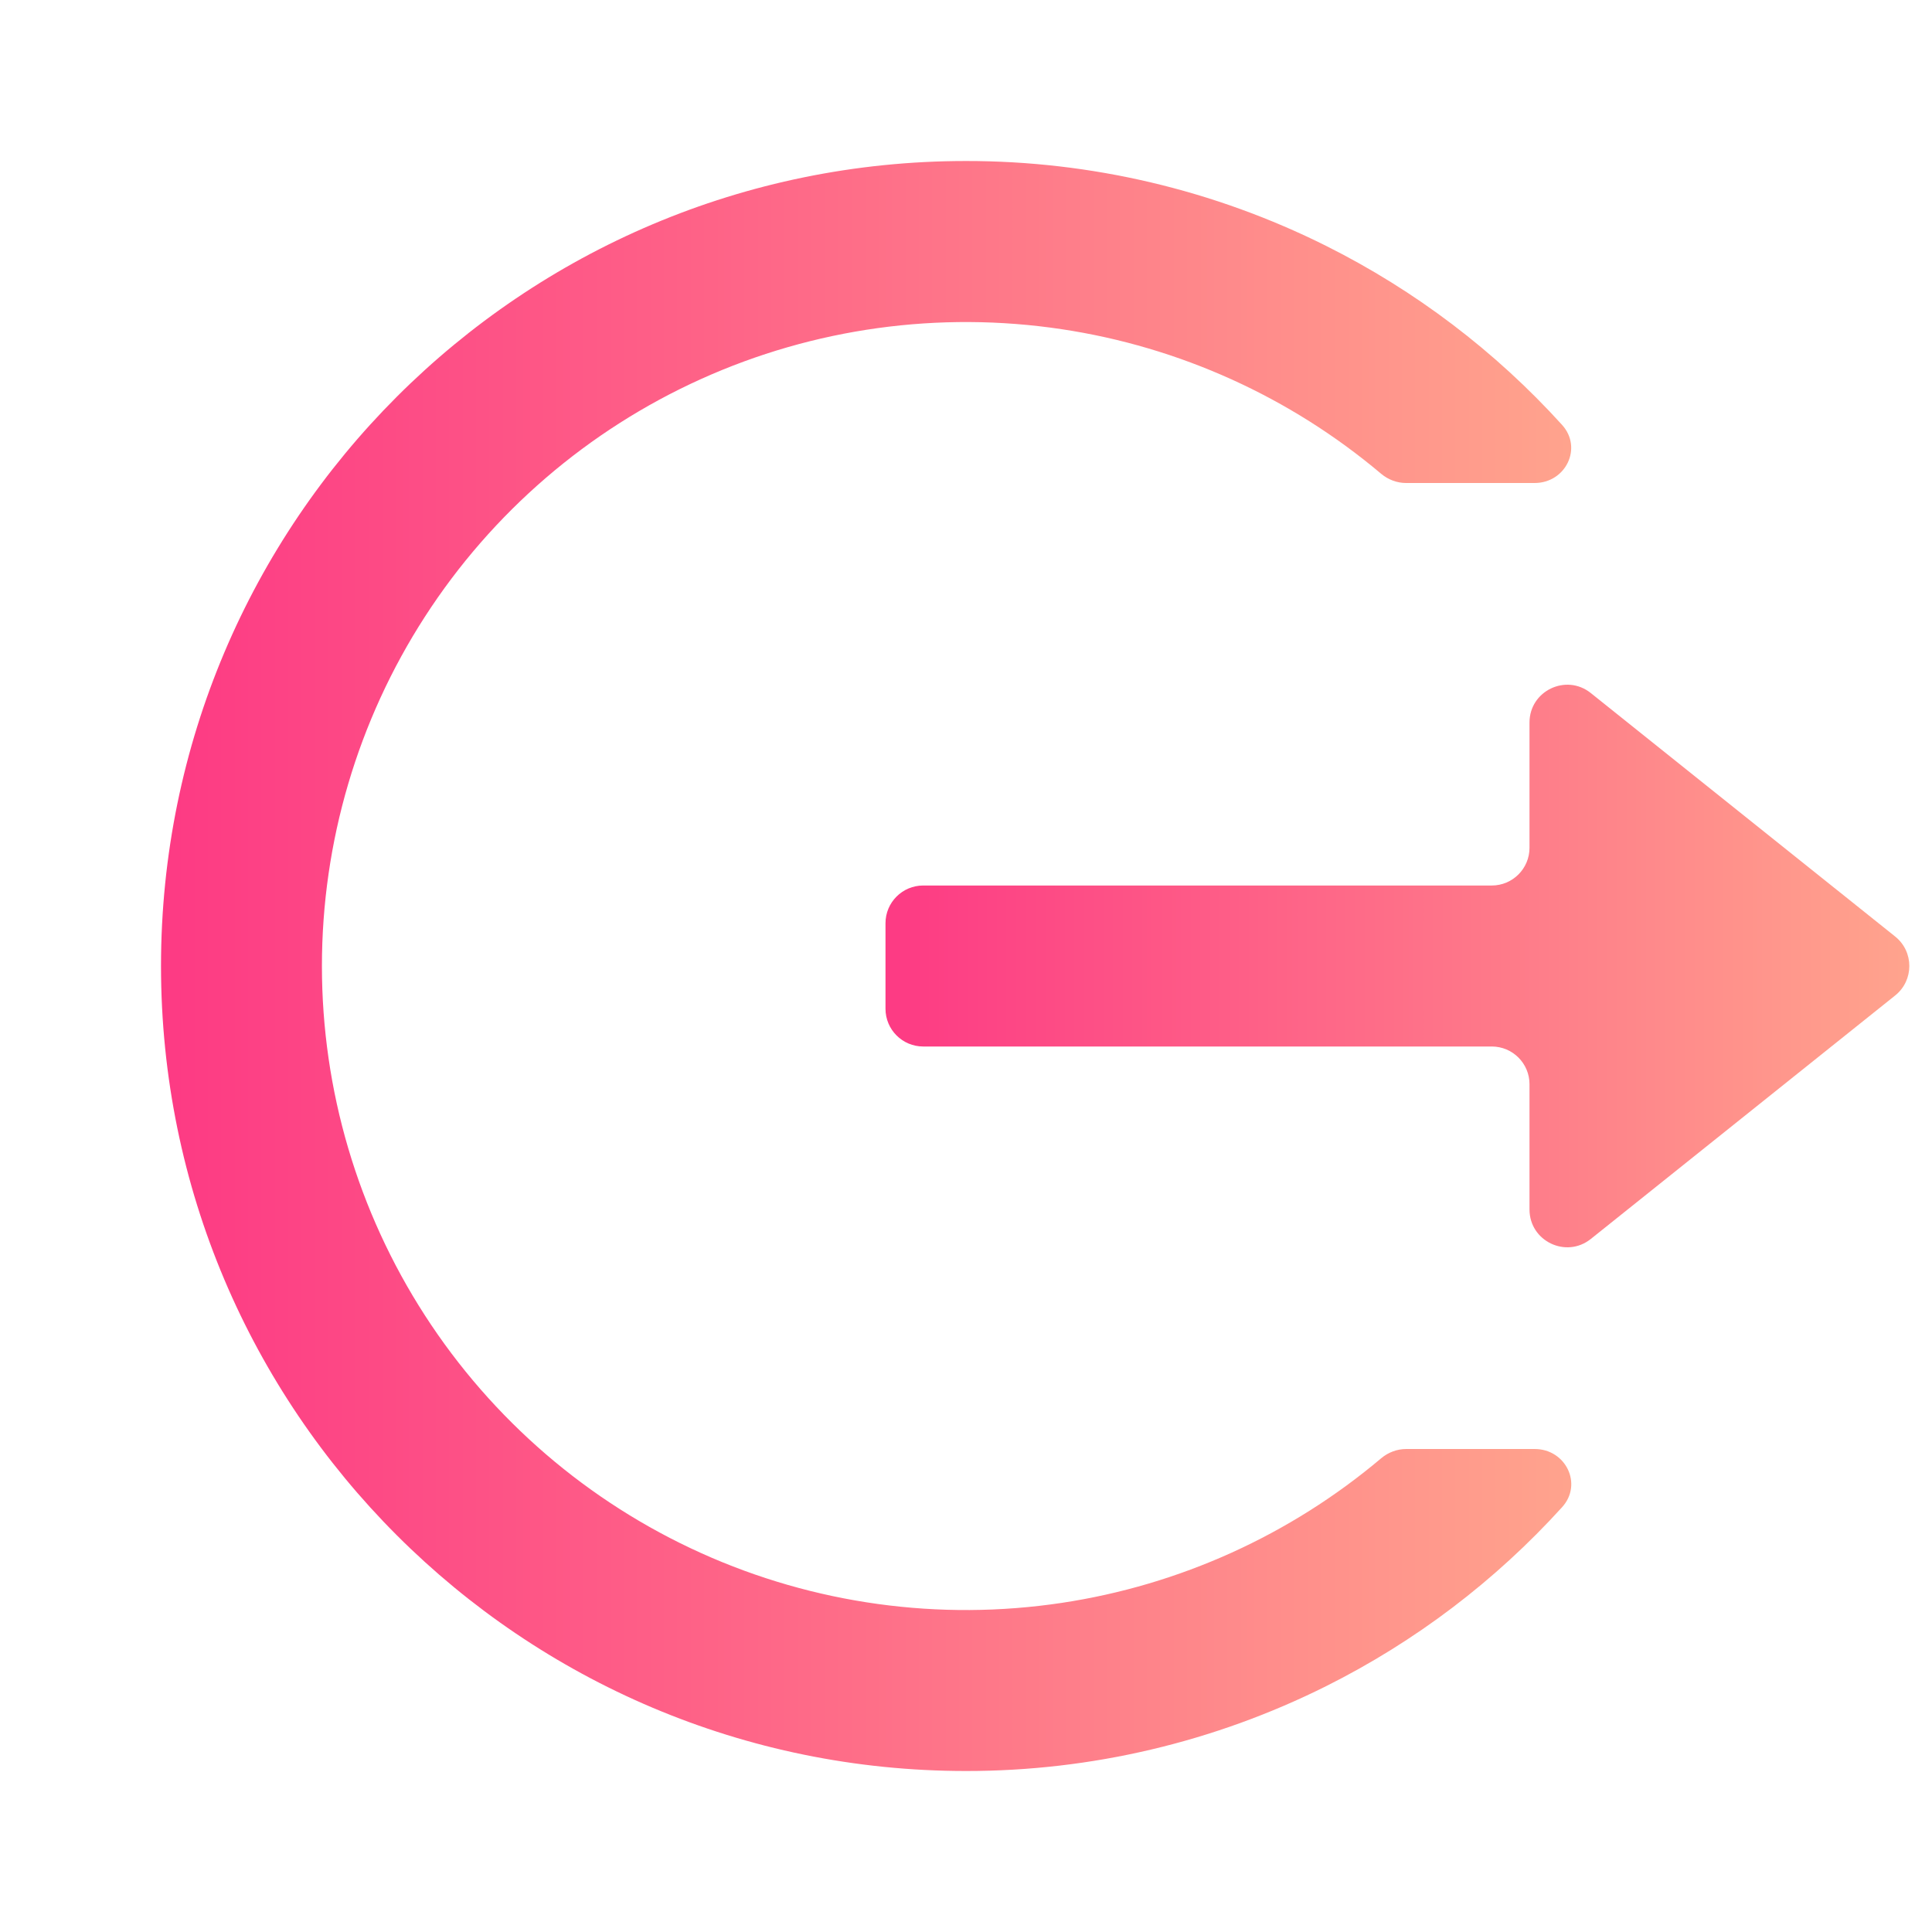 <svg width="256" height="256" viewBox="0 0 256 256" fill="none" xmlns="http://www.w3.org/2000/svg">
<g clip-path="url(#clip0)">
<path d="M128 234.667C69.088 234.667 21.334 186.913 21.334 128.001C21.334 69.089 69.088 21.334 128 21.334C144.562 21.322 160.898 25.172 175.711 32.578C187.539 38.492 198.135 46.543 206.979 56.296C209.746 59.347 207.461 64.001 203.343 64.001H186.316C185.099 64.001 183.927 63.552 182.996 62.767C170.942 52.603 156.296 45.969 140.68 43.621C124.44 41.179 107.841 43.474 92.874 50.232C77.906 56.99 65.207 67.924 56.3 81.72C47.392 95.517 42.655 111.59 42.656 128.012C42.657 144.435 47.398 160.508 56.307 174.303C65.217 188.098 77.918 199.029 92.887 205.784C107.855 212.54 124.455 214.833 140.694 212.388C156.309 210.037 170.954 203.401 183.006 193.235C183.937 192.45 185.11 192.001 186.328 192.001H203.354C207.472 192.001 209.756 196.655 206.99 199.705C198.144 209.46 187.547 217.512 175.717 223.426C160.902 230.832 144.564 234.681 128 234.667Z" fill="url(#paint0_linear)"/>
<path d="M202.667 143.667V160.264C202.667 164.457 207.516 166.788 210.79 164.169L251.12 131.905C253.622 129.903 253.622 126.098 251.12 124.096L210.79 91.833C207.517 89.214 202.667 91.545 202.667 95.737V112.334C202.667 115.095 200.428 117.334 197.667 117.334H122.333C119.572 117.334 117.333 119.573 117.333 122.334V133.667C117.333 136.429 119.572 138.667 122.334 138.667H197.667C200.428 138.667 202.667 140.906 202.667 143.667Z" fill="url(#paint1_linear)"/>
</g>
<defs>
<linearGradient id="paint0_linear" x1="21.305" y1="124.84" x2="213.302" y2="124.84" gradientUnits="userSpaceOnUse">
<stop stop-color="#FD3A84"/>
<stop offset="1" stop-color="#FFA68D"/>
</linearGradient>
<linearGradient id="paint1_linear" x1="117.313" y1="126.736" x2="255.97" y2="126.736" gradientUnits="userSpaceOnUse">
<stop stop-color="#FD3A84"/>
<stop offset="1" stop-color="#FFA68D"/>
</linearGradient>
<clipPath id="clip0">
<rect width="256" height="256" fill="white"/>
</clipPath>
</defs>
</svg>
